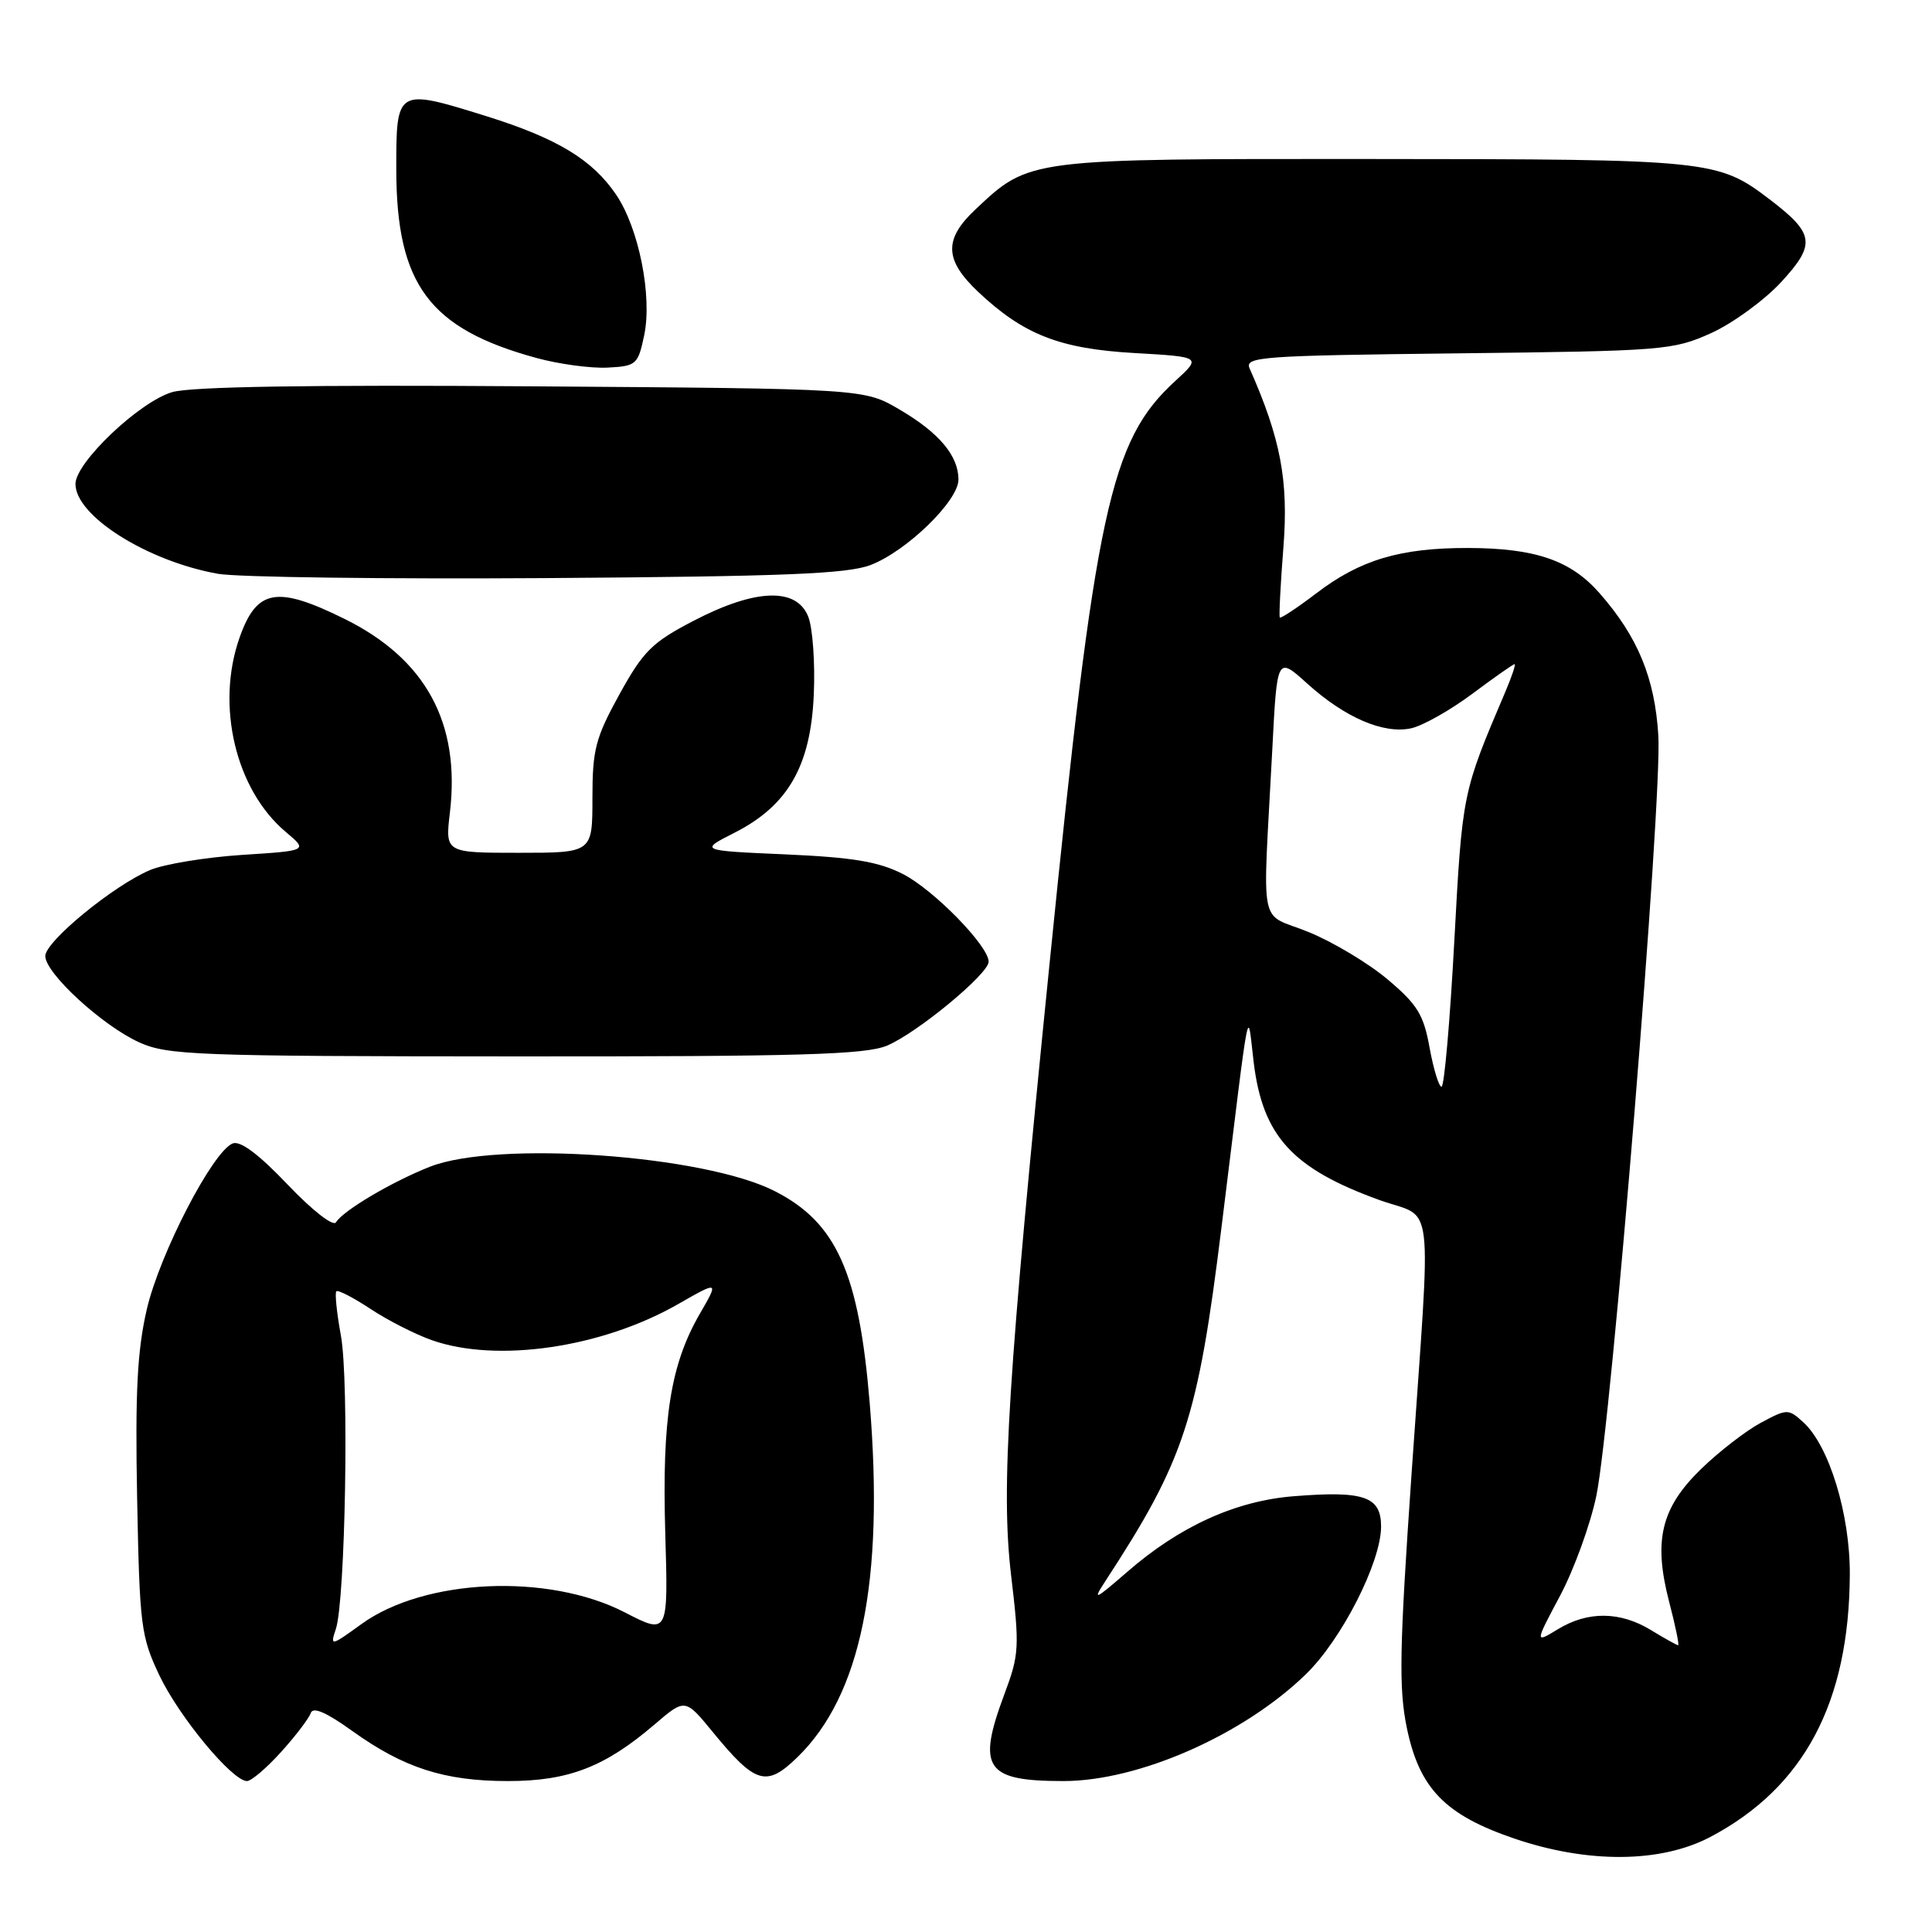 <?xml version="1.0" encoding="UTF-8" standalone="no"?>
<!DOCTYPE svg PUBLIC "-//W3C//DTD SVG 1.1//EN" "http://www.w3.org/Graphics/SVG/1.1/DTD/svg11.dtd" >
<svg xmlns="http://www.w3.org/2000/svg" xmlns:xlink="http://www.w3.org/1999/xlink" version="1.1" viewBox="0 0 256 256">
 <g >
 <path fill="currentColor"
d=" M 226.60 243.42 C 239.04 236.87 245.02 225.62 245.11 208.65 C 245.15 200.65 242.37 191.55 238.93 188.44 C 236.96 186.65 236.80 186.66 233.29 188.54 C 231.31 189.61 227.76 192.36 225.41 194.64 C 220.09 199.81 219.06 204.11 221.17 212.25 C 222.00 215.41 222.53 218.00 222.36 218.00 C 222.19 218.00 220.57 217.10 218.77 216.00 C 214.67 213.50 210.40 213.46 206.43 215.88 C 203.36 217.75 203.36 217.75 206.73 211.42 C 208.58 207.93 210.73 202.00 211.52 198.22 C 213.51 188.68 220.25 106.05 219.74 97.50 C 219.28 89.84 217.02 84.37 211.94 78.59 C 208.13 74.24 203.42 72.63 194.50 72.61 C 185.53 72.60 180.23 74.18 174.44 78.60 C 171.89 80.54 169.70 81.99 169.58 81.82 C 169.46 81.64 169.67 77.45 170.06 72.50 C 170.75 63.67 169.69 58.10 165.58 48.82 C 164.90 47.27 167.08 47.12 193.17 46.82 C 220.46 46.51 221.69 46.41 226.73 44.14 C 229.60 42.84 233.78 39.79 236.01 37.38 C 240.64 32.35 240.45 30.97 234.49 26.42 C 227.62 21.19 226.67 21.09 182.00 21.07 C 136.04 21.04 136.45 20.99 129.25 27.75 C 125.04 31.70 125.13 34.44 129.61 38.67 C 135.62 44.34 140.43 46.22 150.34 46.78 C 159.21 47.29 159.21 47.29 155.71 50.50 C 147.09 58.40 145.14 67.39 139.09 127.50 C 133.53 182.64 132.62 197.21 133.97 208.68 C 135.11 218.26 135.05 219.24 133.09 224.48 C 129.42 234.31 130.56 236.00 140.91 236.00 C 150.89 236.00 164.74 229.90 173.02 221.86 C 177.78 217.25 183.00 207.00 183.00 202.27 C 183.00 198.29 180.75 197.51 171.41 198.26 C 163.73 198.87 156.30 202.25 149.39 208.26 C 145.02 212.05 144.72 212.18 146.47 209.50 C 156.95 193.45 158.72 188.04 161.87 162.50 C 165.76 130.99 165.25 133.60 166.12 140.76 C 167.31 150.53 171.23 154.83 182.75 159.00 C 190.18 161.69 189.66 157.37 187.05 195.12 C 185.43 218.51 185.33 223.68 186.41 228.94 C 188.07 236.98 191.47 240.49 200.66 243.62 C 210.41 246.94 220.06 246.86 226.60 243.42 Z  M 37.25 232.14 C 39.17 230.02 40.93 227.70 41.17 227.00 C 41.46 226.12 43.19 226.86 46.66 229.35 C 53.50 234.26 58.89 236.00 67.31 236.00 C 75.32 236.00 80.14 234.14 86.72 228.51 C 90.78 225.03 90.78 225.03 94.46 229.52 C 100.11 236.41 101.54 236.84 105.65 232.85 C 114.08 224.68 117.18 209.50 115.24 185.91 C 113.81 168.63 110.84 162.00 102.66 157.83 C 93.28 153.04 65.85 151.10 56.96 154.60 C 51.93 156.59 45.49 160.39 44.52 161.96 C 44.16 162.56 41.39 160.40 38.12 156.97 C 34.31 152.96 31.85 151.12 30.84 151.51 C 28.21 152.52 21.16 166.13 19.45 173.50 C 18.19 178.96 17.90 184.47 18.17 198.50 C 18.50 215.46 18.67 216.82 21.12 222.00 C 23.74 227.50 30.78 236.00 32.73 236.00 C 33.30 236.00 35.34 234.26 37.25 232.14 Z  M 117.54 138.55 C 121.50 136.89 131.00 129.05 131.00 127.43 C 131.00 125.34 123.72 117.90 119.65 115.82 C 116.42 114.17 113.04 113.61 104.09 113.21 C 92.66 112.71 92.66 112.71 97.33 110.34 C 104.41 106.74 107.42 101.50 107.83 92.07 C 108.02 87.91 107.69 83.26 107.11 81.75 C 105.59 77.80 100.13 77.98 91.92 82.25 C 86.40 85.12 85.25 86.26 82.08 92.00 C 78.90 97.78 78.50 99.31 78.50 105.75 C 78.50 113.00 78.50 113.00 68.74 113.00 C 58.98 113.00 58.98 113.00 59.62 107.61 C 61.01 95.74 56.38 87.28 45.58 81.97 C 36.65 77.57 34.01 78.05 31.74 84.50 C 28.57 93.49 31.22 104.65 37.86 110.23 C 40.82 112.72 40.82 112.72 32.05 113.28 C 27.23 113.60 21.76 114.50 19.90 115.28 C 15.05 117.32 6.00 124.75 6.00 126.68 C 6.00 128.95 13.53 135.88 18.43 138.11 C 22.20 139.82 25.90 139.96 68.28 139.98 C 106.10 140.00 114.67 139.75 117.54 138.55 Z  M 115.35 74.87 C 120.12 73.05 127.00 66.37 127.00 63.55 C 127.00 60.39 124.44 57.34 119.20 54.27 C 114.50 51.50 114.50 51.50 70.50 51.19 C 40.93 50.98 25.29 51.23 22.81 51.96 C 18.47 53.24 10.00 61.28 10.00 64.13 C 10.00 68.36 19.49 74.35 28.87 76.03 C 31.42 76.49 51.05 76.74 72.50 76.60 C 103.85 76.38 112.26 76.05 115.35 74.87 Z  M 85.36 44.42 C 86.44 39.24 84.66 30.28 81.67 25.84 C 78.52 21.16 73.84 18.33 64.40 15.38 C 52.52 11.68 52.50 11.70 52.51 22.52 C 52.54 37.71 56.89 43.56 71.07 47.43 C 74.05 48.25 78.30 48.82 80.50 48.71 C 84.32 48.51 84.54 48.32 85.36 44.42 Z  M 189.43 138.84 C 188.64 134.44 187.81 133.10 183.87 129.78 C 181.32 127.63 176.60 124.80 173.37 123.49 C 166.67 120.76 167.30 123.94 168.59 99.23 C 169.22 86.97 169.22 86.97 173.22 90.58 C 178.22 95.10 183.35 97.30 187.00 96.50 C 188.53 96.16 192.17 94.11 195.08 91.94 C 197.98 89.77 200.51 88.00 200.69 88.00 C 200.88 88.00 200.31 89.69 199.43 91.75 C 193.76 105.07 193.77 105.02 192.70 124.75 C 192.13 135.34 191.37 144.00 191.01 144.00 C 190.66 144.00 189.95 141.68 189.43 138.84 Z  M 44.50 215.86 C 45.76 212.09 46.27 182.96 45.17 176.96 C 44.62 173.96 44.35 171.32 44.57 171.10 C 44.78 170.89 46.81 171.93 49.08 173.43 C 51.34 174.93 55.01 176.80 57.22 177.58 C 65.84 180.62 79.73 178.59 89.82 172.82 C 95.26 169.71 95.26 169.71 92.72 174.10 C 88.83 180.85 87.71 187.99 88.15 203.14 C 88.55 216.62 88.55 216.62 82.77 213.64 C 72.64 208.42 56.24 209.15 47.89 215.20 C 43.83 218.14 43.73 218.16 44.50 215.86 Z "/>
</g>
</svg>